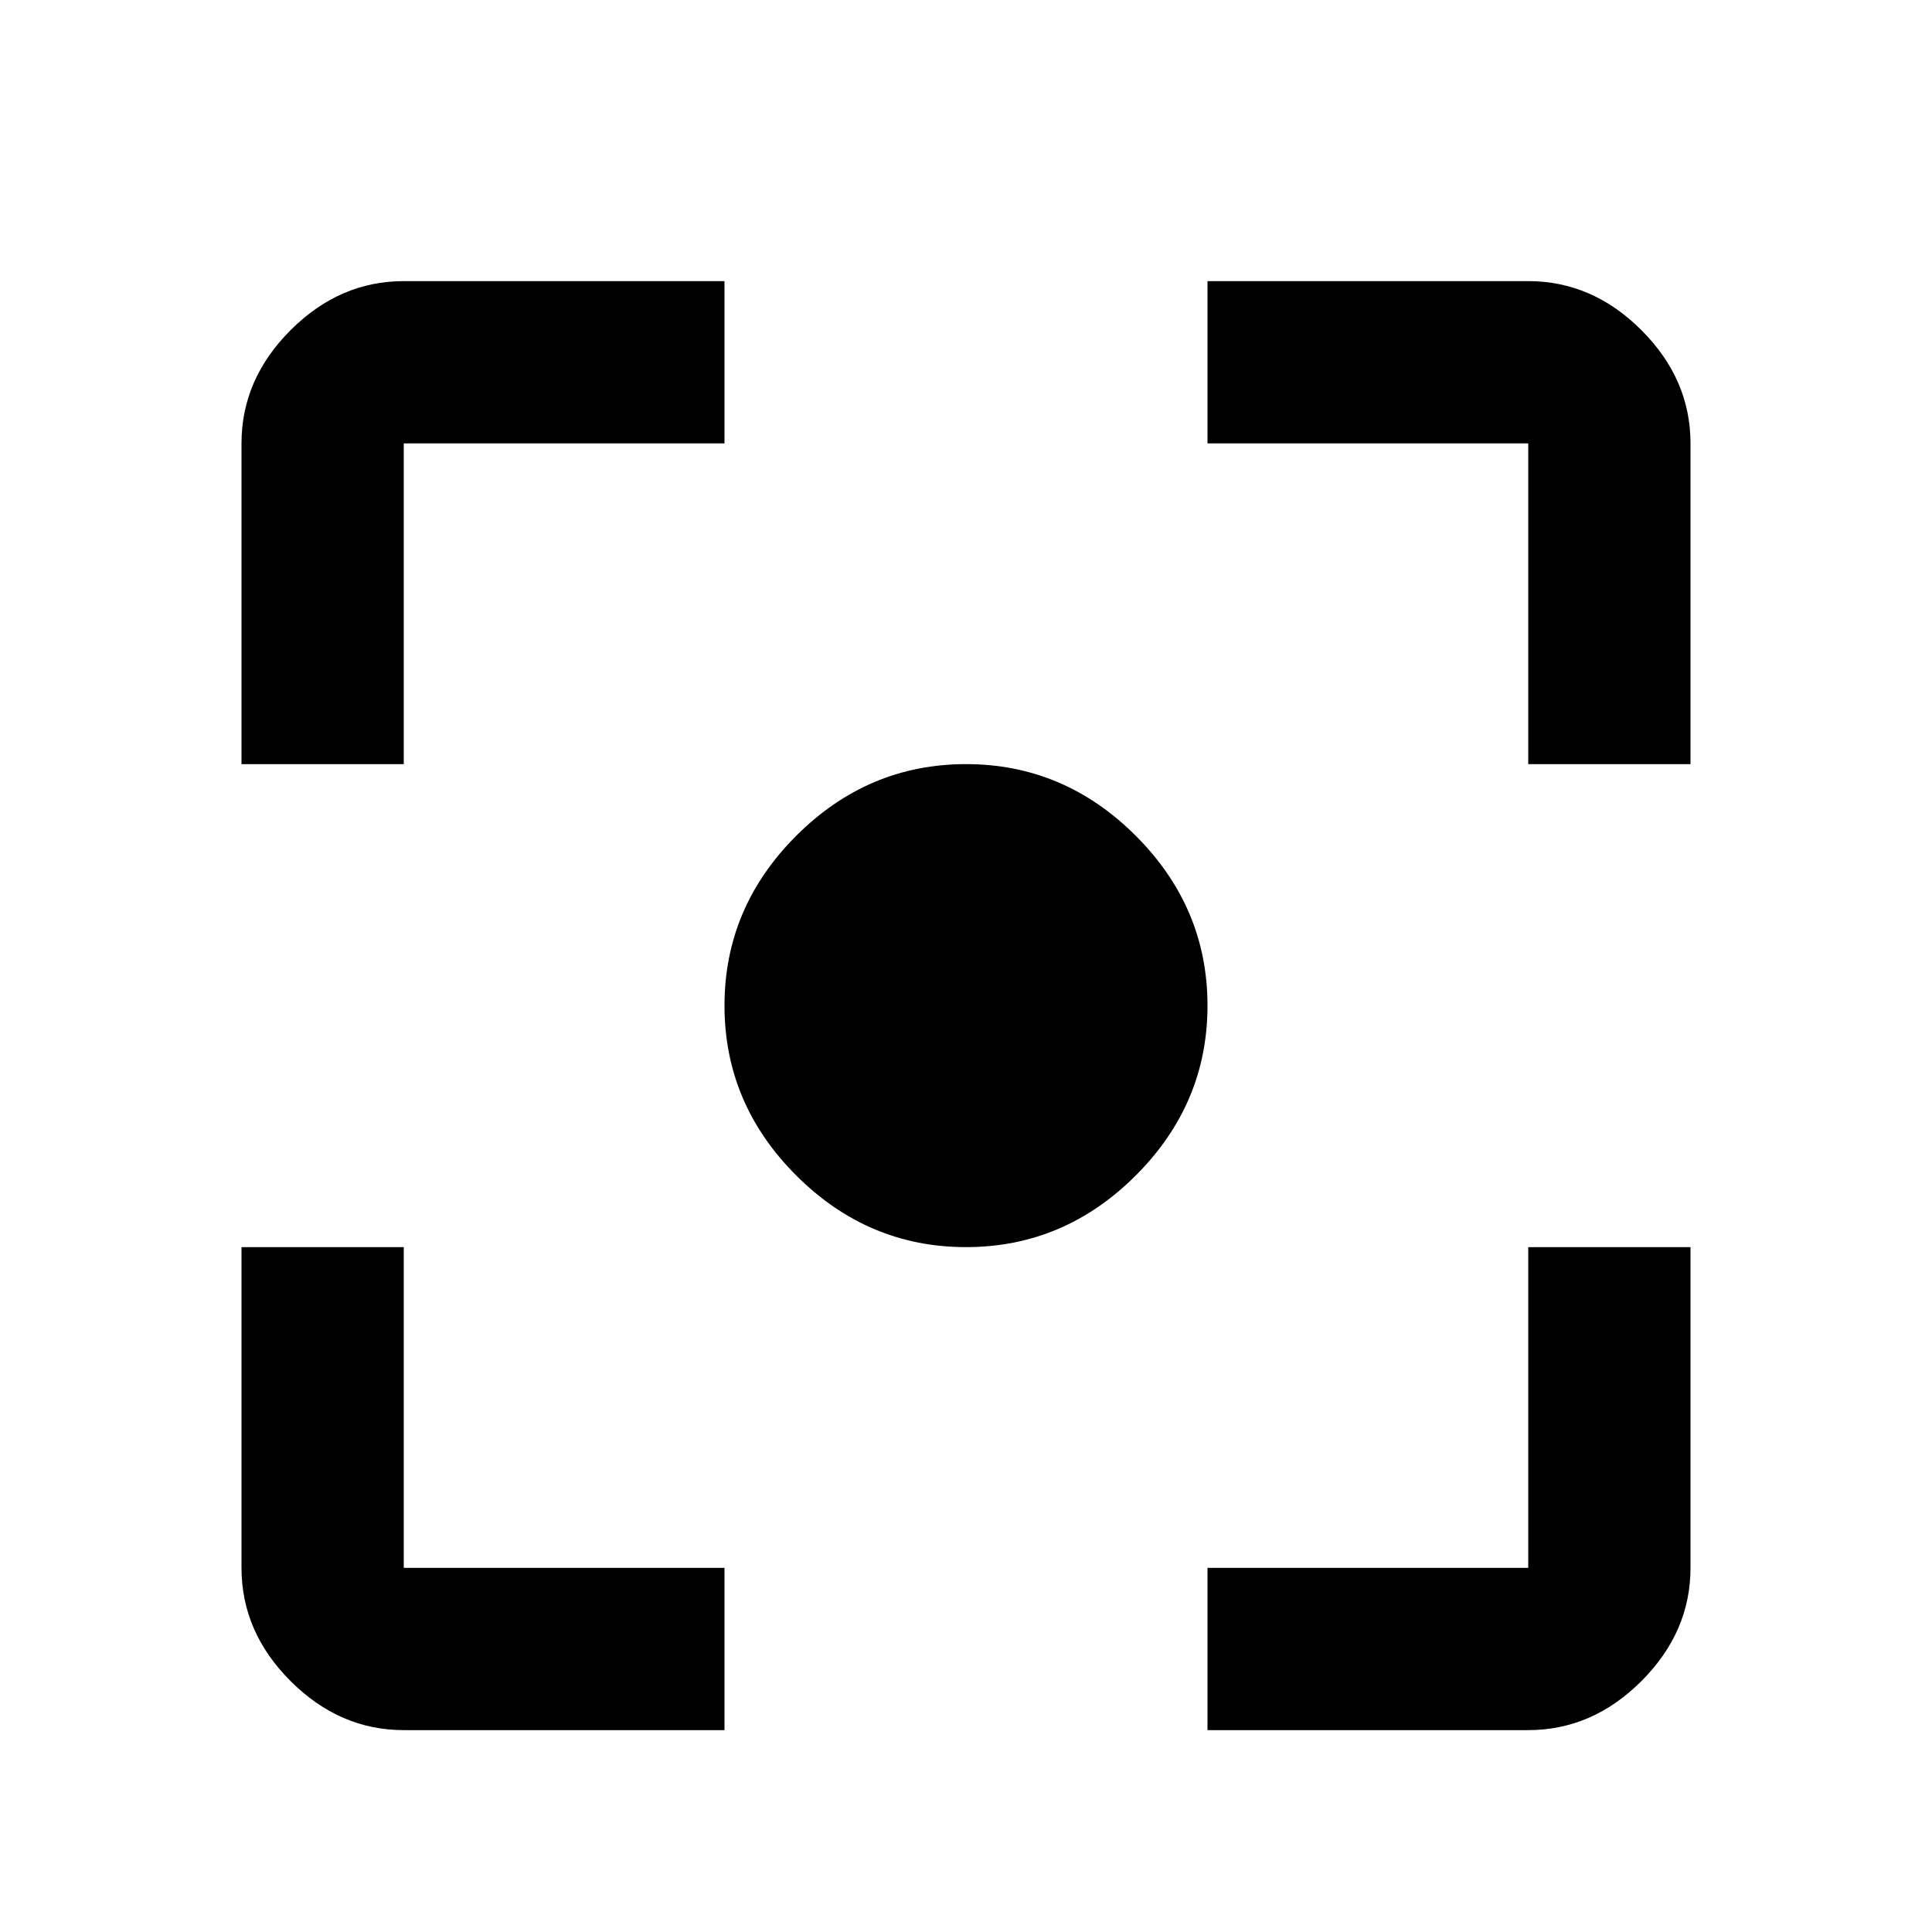 <svg xmlns="http://www.w3.org/2000/svg" viewBox="0 0 1024 1024"><path d="M512 405q52 0 90 38t38 90q0 52-38 90t-90 38q-52 0-90-38t-38-90q0-52 38-90t90-38m298 426V661h86v170q0 34-26 60t-60 26H640v-86h170m0-682q34 0 60 26t26 60v170h-86V235H640v-86h170m-596 86v170h-86V235q0-34 26-60t60-26h170v86H214m0 426v170h170v86H214q-34 0-60-26t-26-60V661h86z"/></svg>